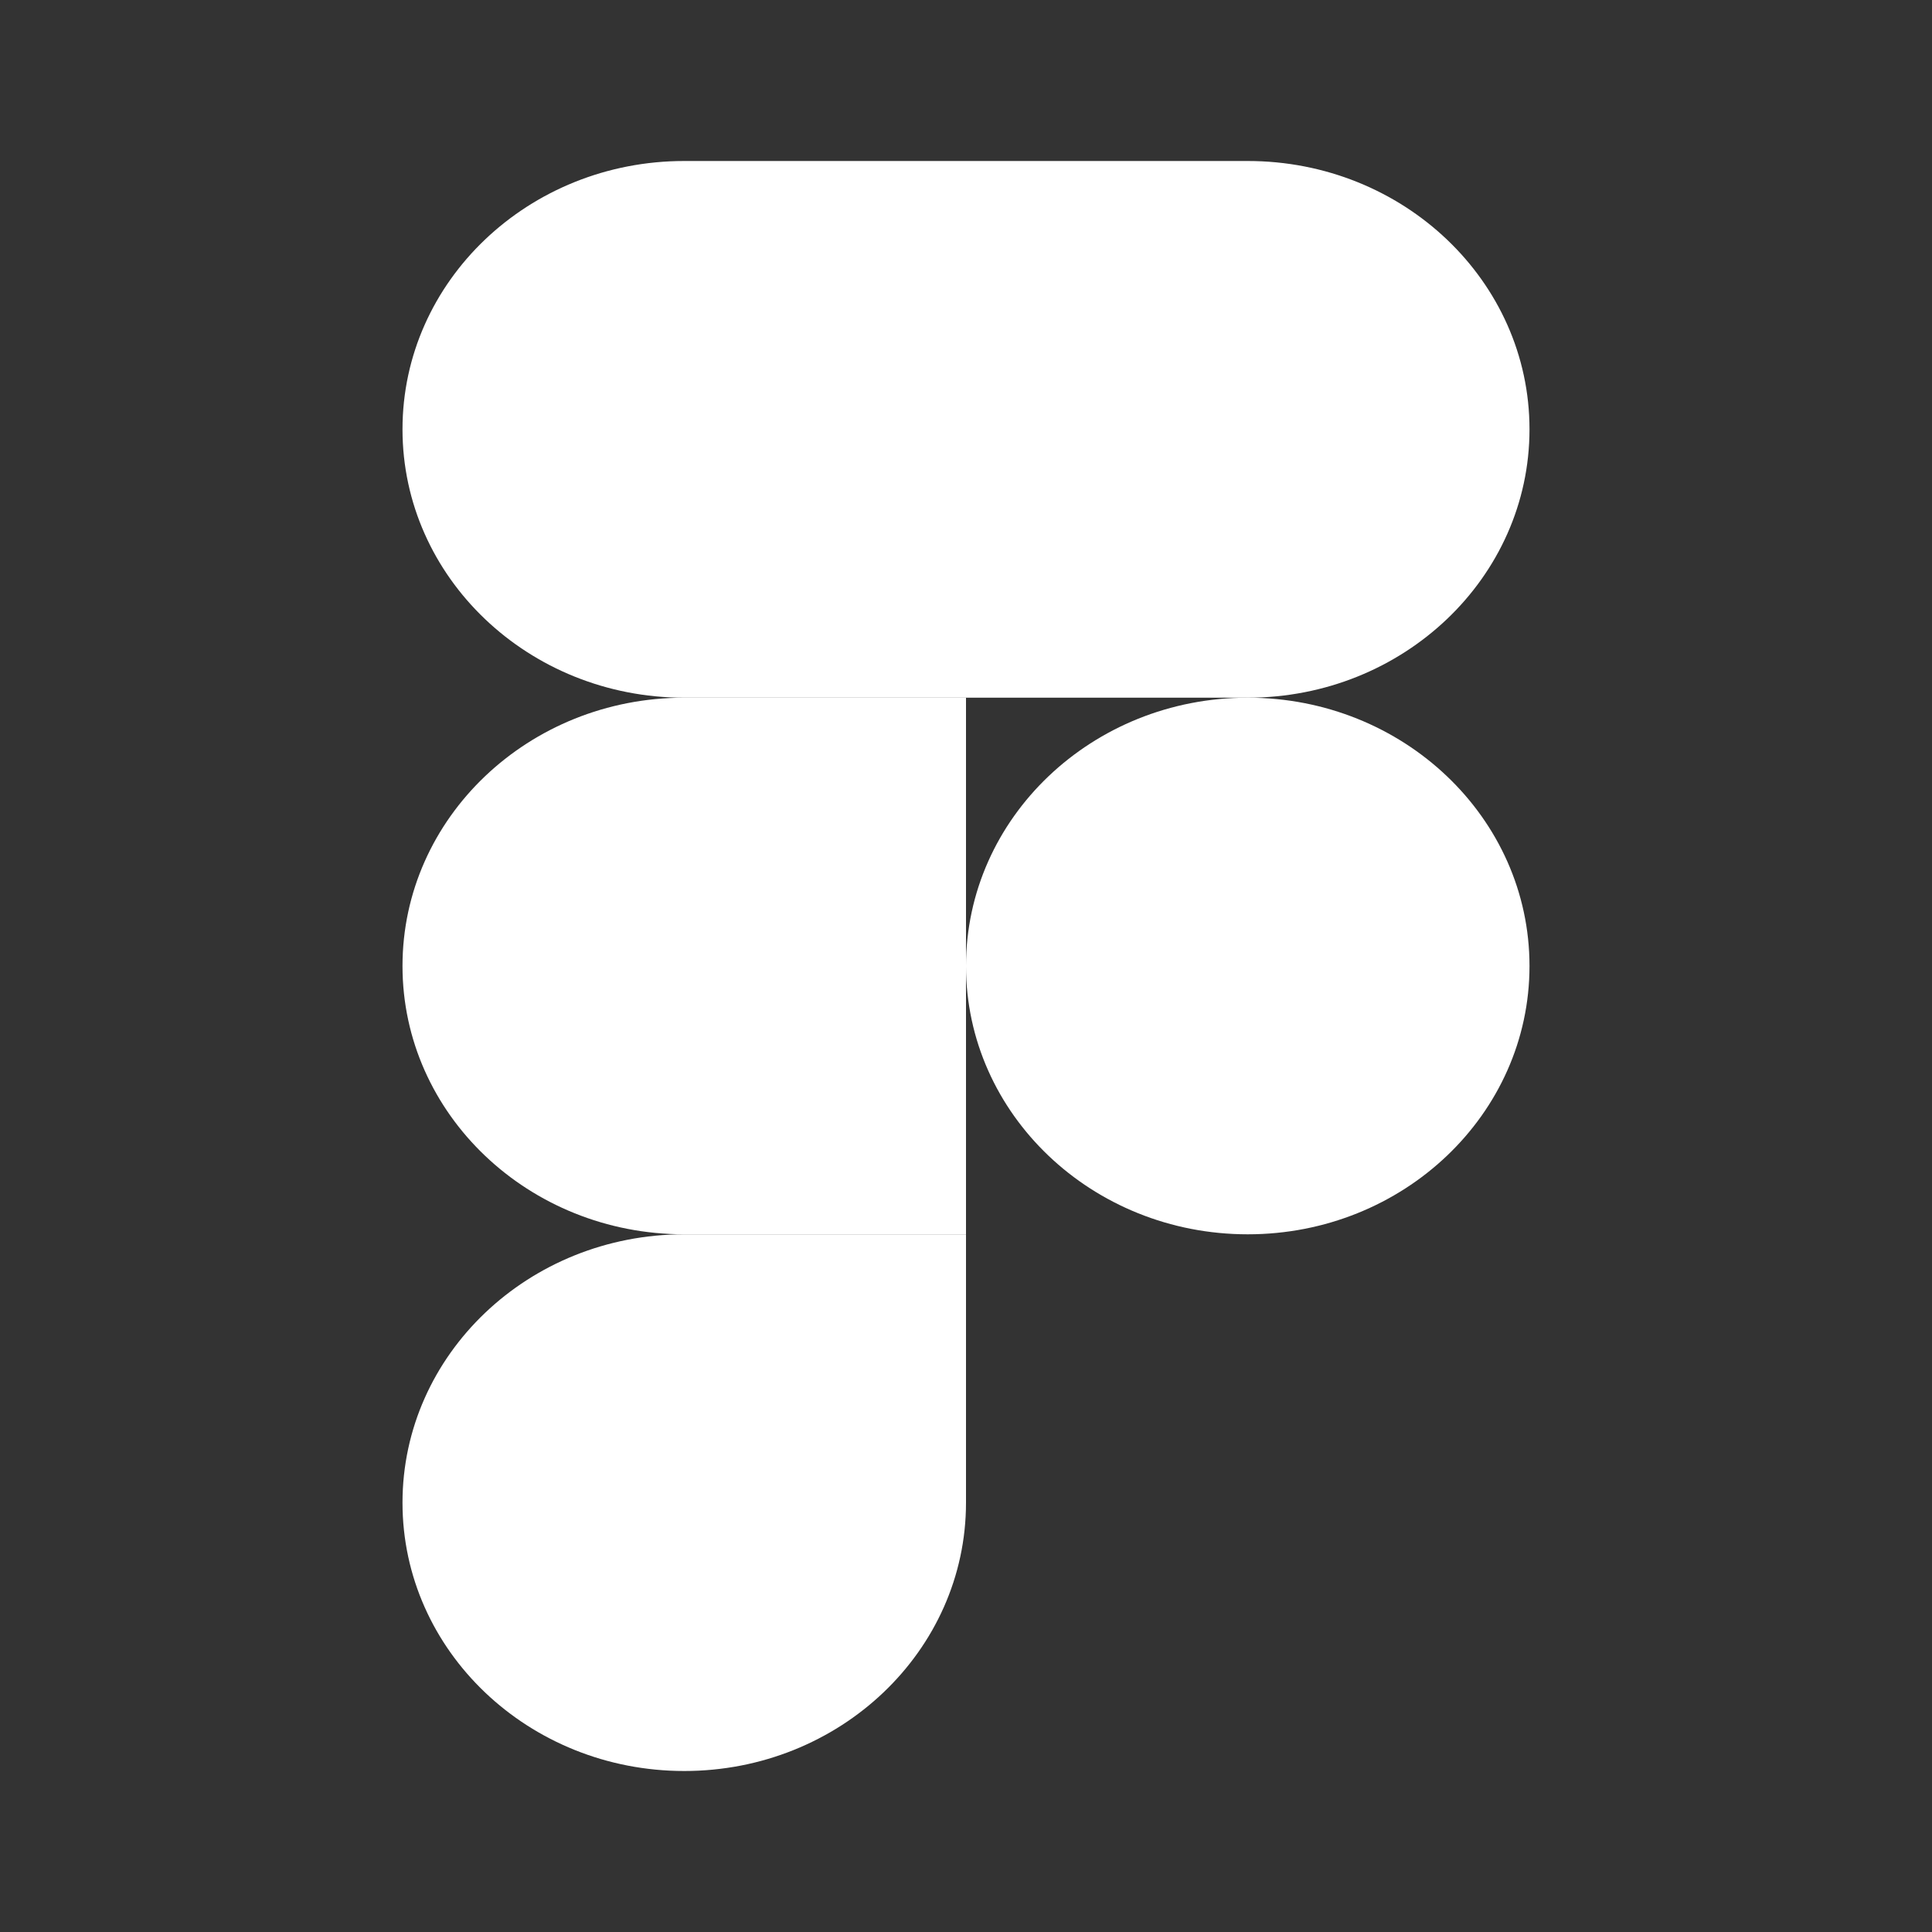 <svg width="24" height="24" viewBox="0 0 24 24" fill="none" xmlns="http://www.w3.org/2000/svg">
<rect x="0" y="0" width="24" height="24" fill="#333333" stroke="none"/>
<path d="M8.5 22C10.433 22 12 20.508 12 18.667V15.333H8.5C6.567 15.333 5 16.826 5 18.667C5 20.508 6.567 22 8.5 22Z" fill="white"/>
<path d="M5 12C5 10.159 6.567 8.667 8.5 8.667H12V15.333H8.5C6.567 15.333 5 13.841 5 12V12Z" fill="white"/>
<path d="M5 5.333C5 3.492 6.567 2 8.5 2H12V8.667H8.5C6.567 8.667 5 7.174 5 5.333V5.333Z" fill="white"/>
<path d="M12 2H15.5C17.433 2 19 3.492 19 5.333C19 7.174 17.433 8.667 15.5 8.667H12V2V2Z" fill="white"/>
<path d="M19 12C19 13.841 17.433 15.333 15.5 15.333C13.567 15.333 12 13.841 12 12C12 10.159 13.567 8.667 15.5 8.667C17.433 8.667 19 10.159 19 12Z" fill="white"/>
</svg>
